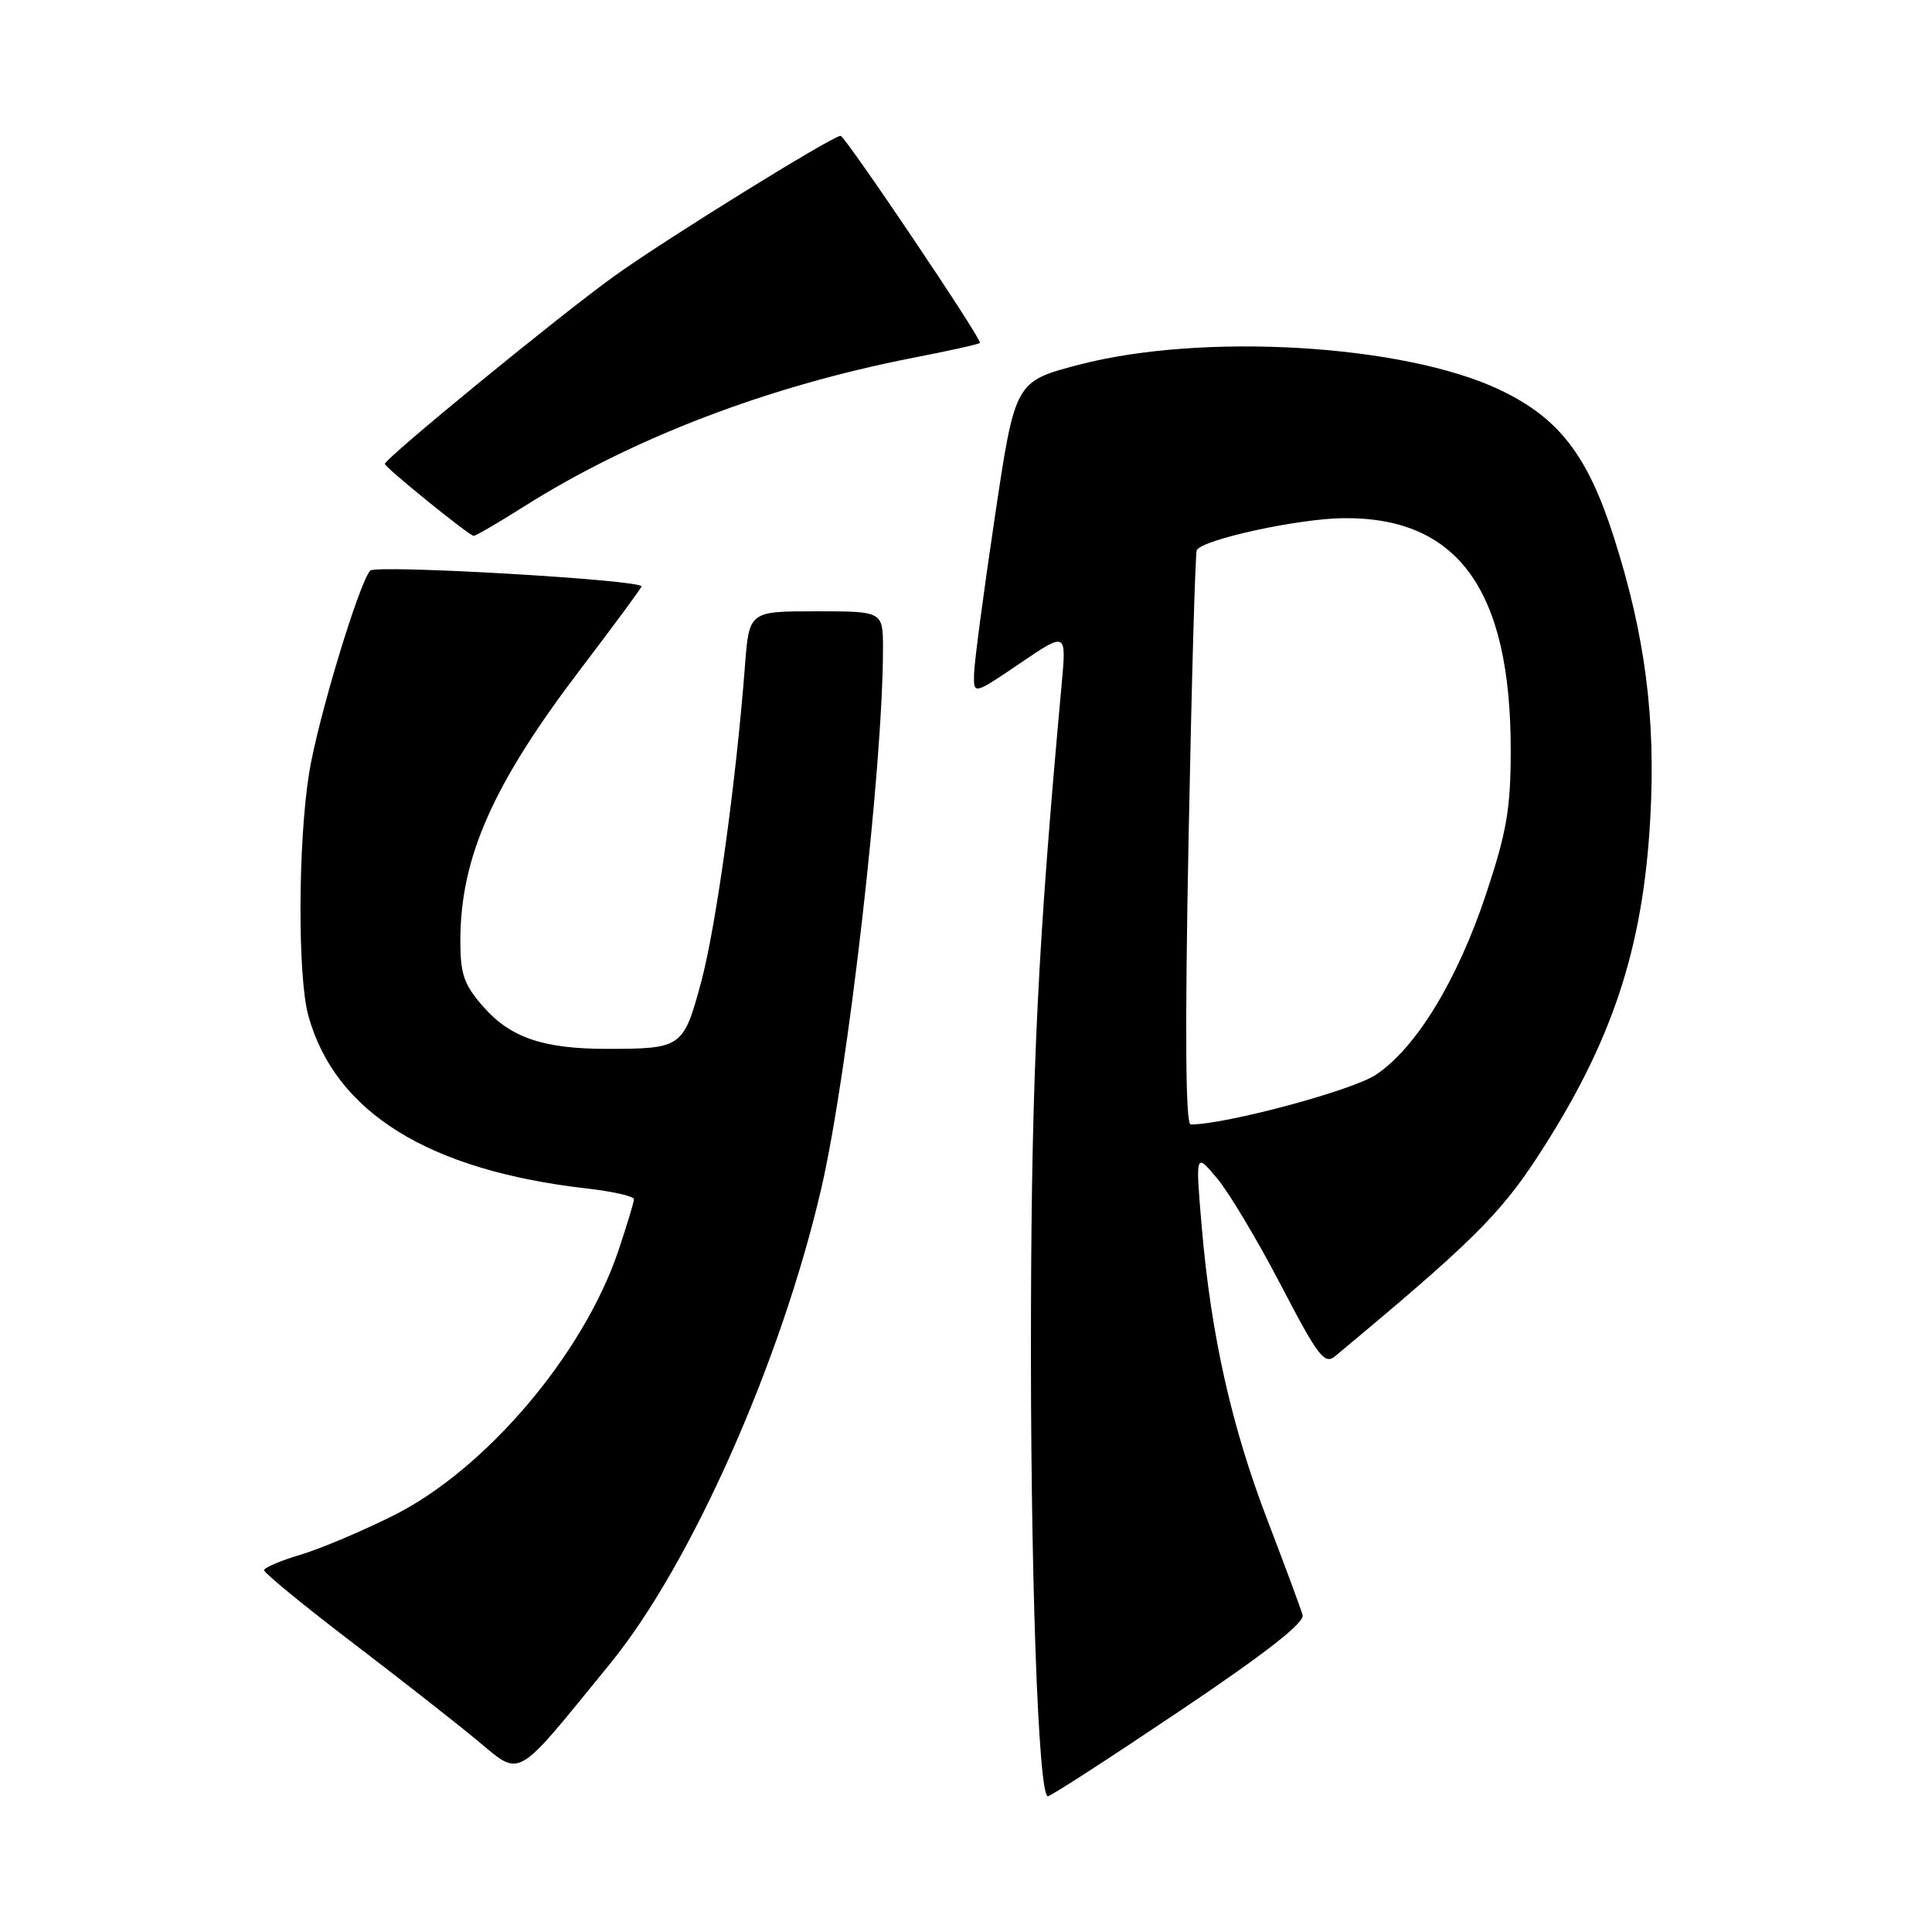 <?xml version="1.0" encoding="UTF-8" standalone="no"?>
<!DOCTYPE svg PUBLIC "-//W3C//DTD SVG 1.1//EN" "http://www.w3.org/Graphics/SVG/1.1/DTD/svg11.dtd" >
<svg xmlns="http://www.w3.org/2000/svg" xmlns:xlink="http://www.w3.org/1999/xlink" version="1.1" viewBox="0 0 256 256">
 <g >
 <path fill="currentColor"
d=" M 156.25 226.76 C 167.66 219.10 172.88 215.02 172.60 214.00 C 172.37 213.18 170.29 207.55 167.97 201.50 C 163.17 188.99 160.47 176.94 159.24 162.61 C 158.40 152.72 158.40 152.72 161.25 156.11 C 162.82 157.97 166.63 164.34 169.71 170.26 C 174.65 179.75 175.51 180.87 176.91 179.70 C 194.78 164.84 198.71 160.97 203.72 153.30 C 213.59 138.16 217.71 125.80 218.67 108.44 C 219.41 95.12 217.99 84.13 213.84 71.17 C 210.35 60.26 206.53 55.34 198.66 51.62 C 185.96 45.62 159.41 44.05 143.00 48.32 C 134.50 50.54 134.50 50.54 131.82 68.52 C 130.34 78.41 129.10 87.75 129.07 89.29 C 129.00 92.07 129.00 92.07 135.16 87.89 C 141.31 83.71 141.31 83.71 140.68 90.61 C 137.53 125.05 136.71 141.71 136.61 173.50 C 136.50 207.66 137.56 237.99 138.85 238.01 C 139.21 238.02 147.04 232.95 156.25 226.76 Z  M 80.91 220.36 C 91.57 207.28 103.53 180.35 108.82 157.50 C 112.36 142.20 117.00 101.61 117.00 85.95 C 117.00 81.00 117.00 81.00 108.13 81.00 C 99.26 81.00 99.26 81.00 98.71 88.25 C 97.51 103.81 94.87 122.84 92.90 130.15 C 90.56 138.81 90.34 138.97 80.50 138.98 C 72.04 138.99 67.66 137.51 64.08 133.44 C 61.47 130.47 61.00 129.12 61.00 124.65 C 61.00 113.62 65.32 103.88 77.01 88.55 C 81.40 82.78 85.00 77.90 85.00 77.70 C 85.00 76.83 49.82 74.79 49.06 75.61 C 47.56 77.25 42.07 95.43 40.95 102.50 C 39.48 111.73 39.43 129.45 40.86 134.60 C 44.42 147.41 56.78 155.08 77.75 157.48 C 81.19 157.87 84.00 158.51 84.00 158.90 C 84.00 159.29 83.06 162.39 81.92 165.78 C 77.29 179.47 64.35 194.70 52.14 200.81 C 47.94 202.91 42.36 205.26 39.75 206.03 C 37.14 206.81 35.00 207.72 35.00 208.07 C 35.00 208.42 40.06 212.58 46.25 217.31 C 52.44 222.03 59.98 227.93 63.00 230.42 C 69.23 235.54 67.92 236.28 80.91 220.36 Z  M 69.42 67.12 C 83.84 58.02 101.80 51.16 121.00 47.41 C 125.67 46.50 129.66 45.62 129.85 45.44 C 130.23 45.11 111.98 18.00 111.38 18.00 C 110.32 18.00 88.35 31.60 81.50 36.51 C 74.37 41.61 51.00 60.74 51.00 61.47 C 51.00 61.93 62.18 71.00 62.76 71.00 C 63.05 71.00 66.05 69.26 69.42 67.12 Z  M 157.49 111.25 C 157.89 90.49 158.38 73.23 158.58 72.89 C 159.43 71.46 172.01 68.73 178.00 68.66 C 193.19 68.50 200.18 78.18 200.18 99.37 C 200.18 107.10 199.66 110.18 196.94 118.38 C 193.13 129.87 187.63 138.89 182.30 142.42 C 179.13 144.52 162.41 149.00 157.77 149.00 C 157.09 149.00 157.00 136.56 157.49 111.25 Z "/>
</g>
</svg>